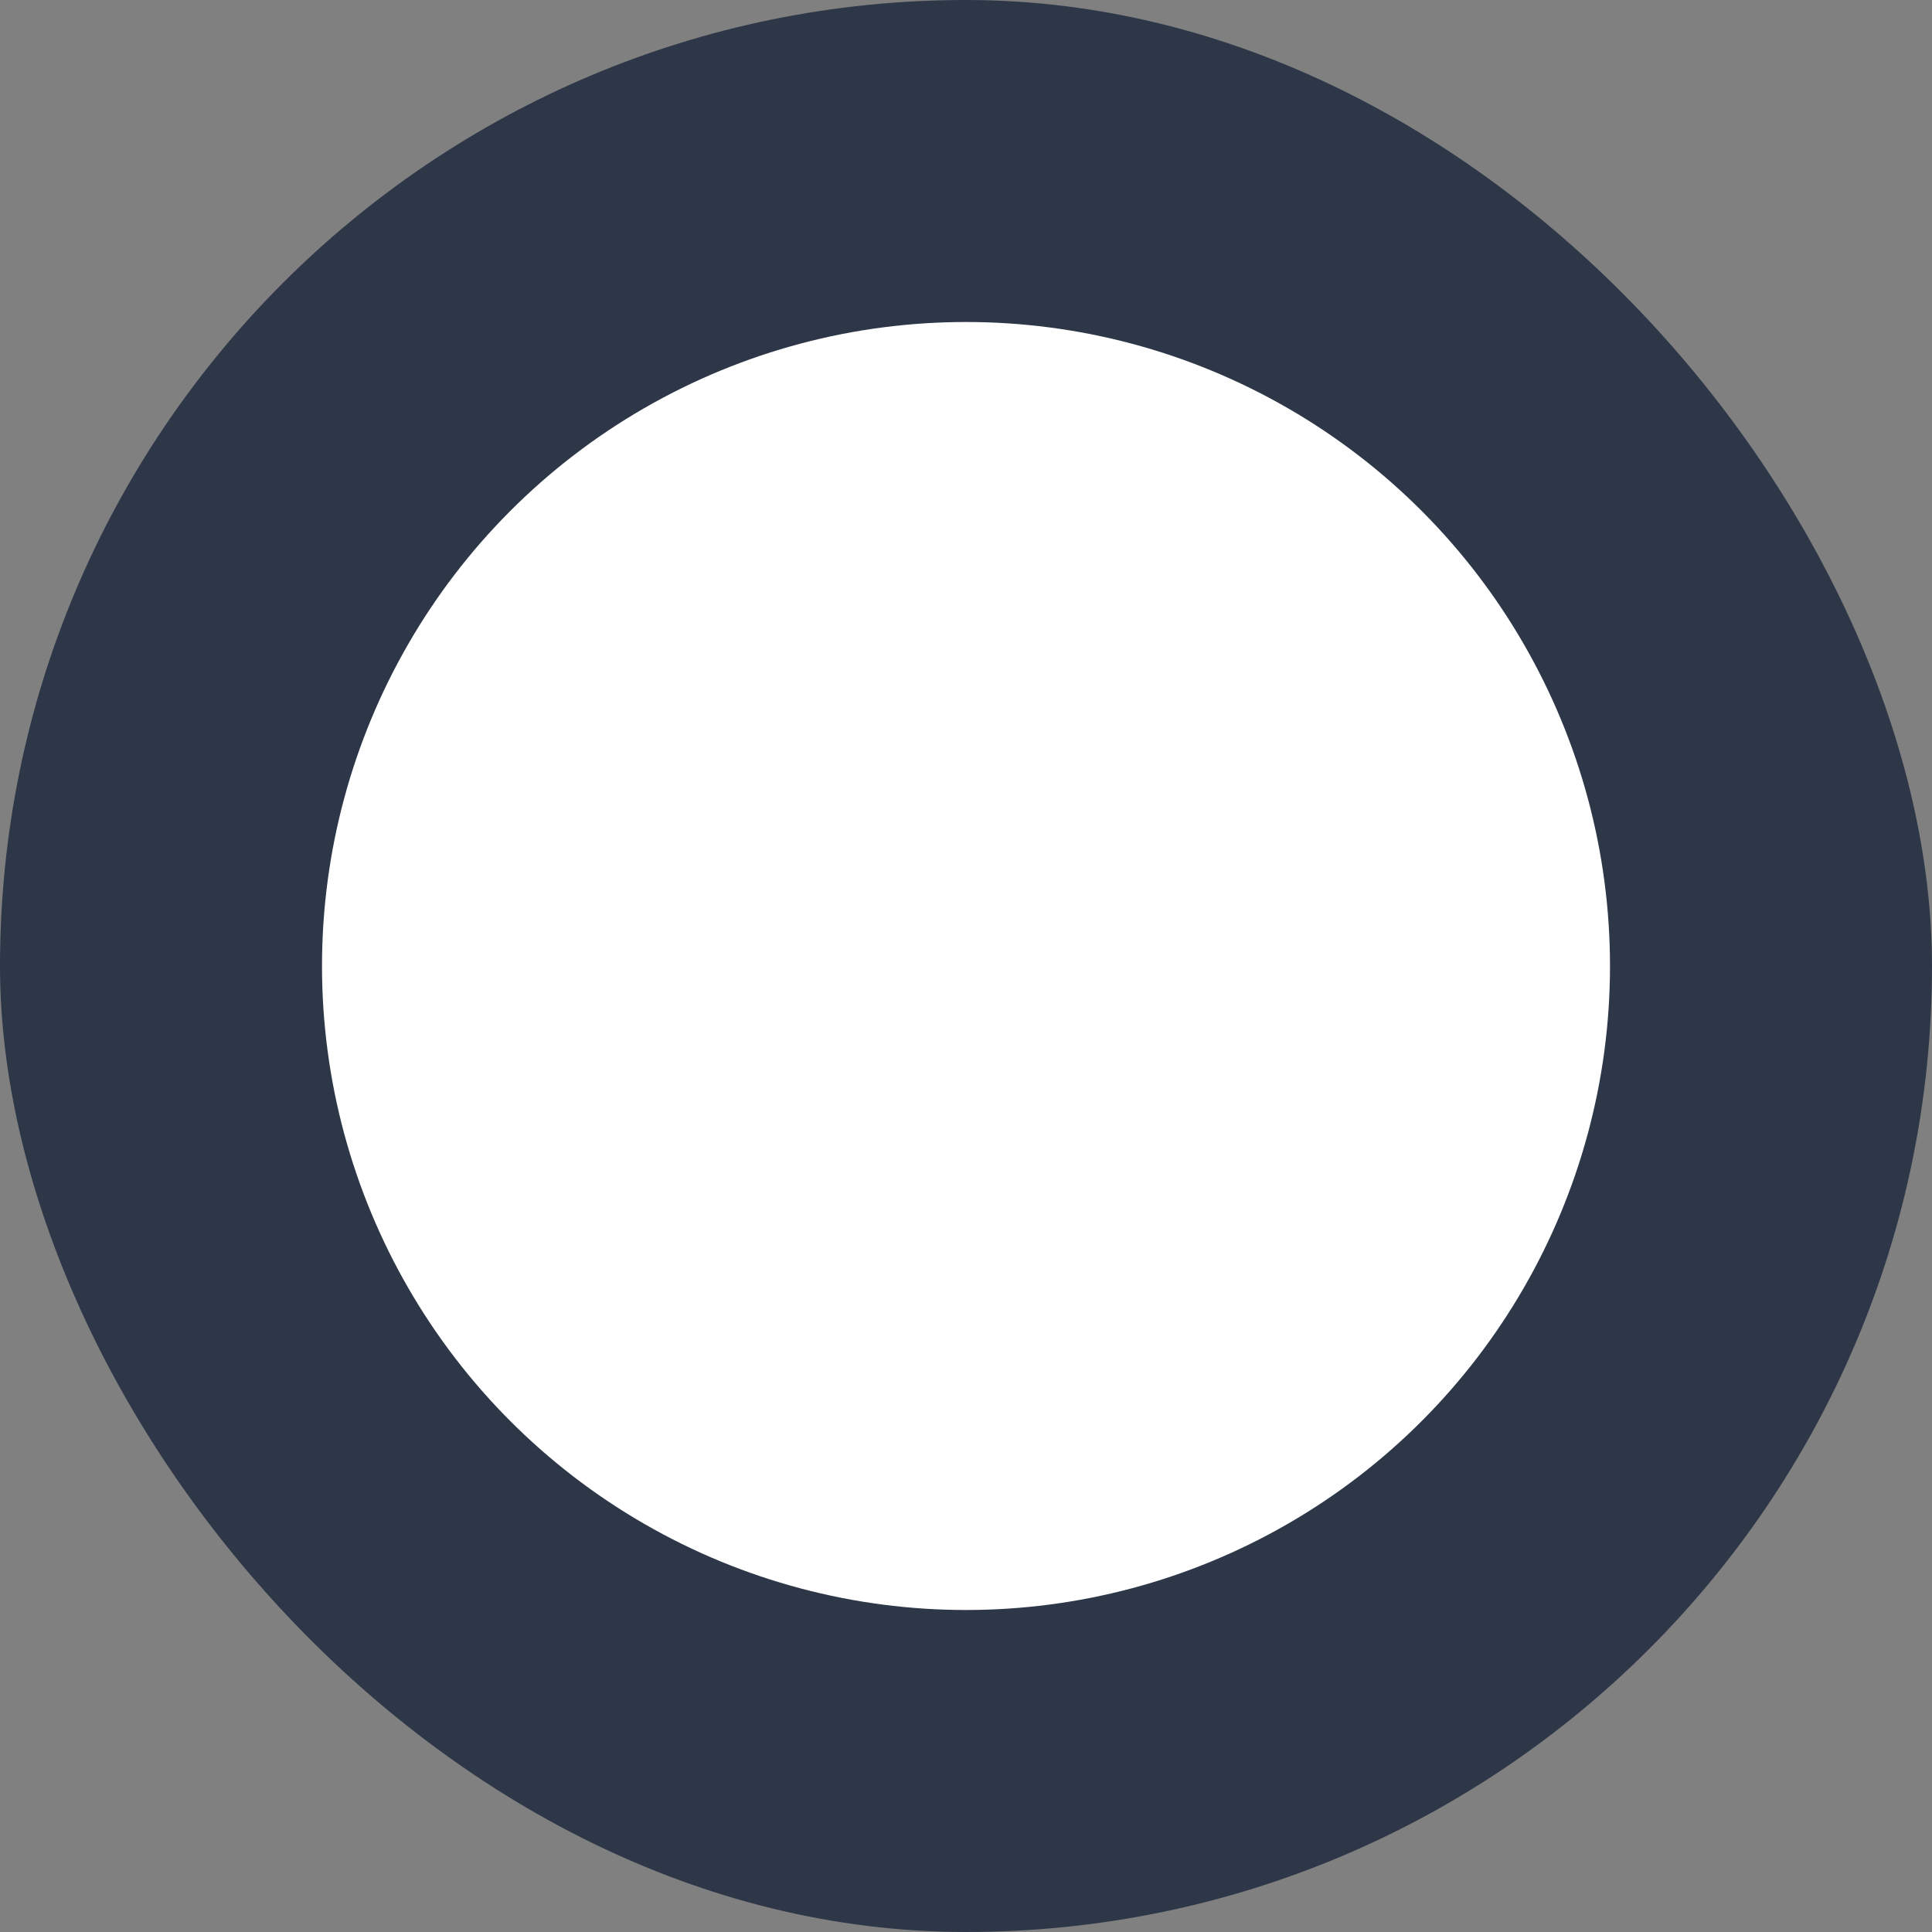 <svg width="12" height="12" viewBox="0 0 12 12" fill="none" xmlns="http://www.w3.org/2000/svg">
<rect x="0" y="0" width="12" height="12" fill="#808080" stroke="none"/>
<g id="Ellipse offset (to get to the middle)">
<rect width="12" height="12" rx="6" fill="#2D3748"/>
<circle id="Ellipse" cx="6" cy="6" r="4" fill="white"/>
</g>
</svg>
